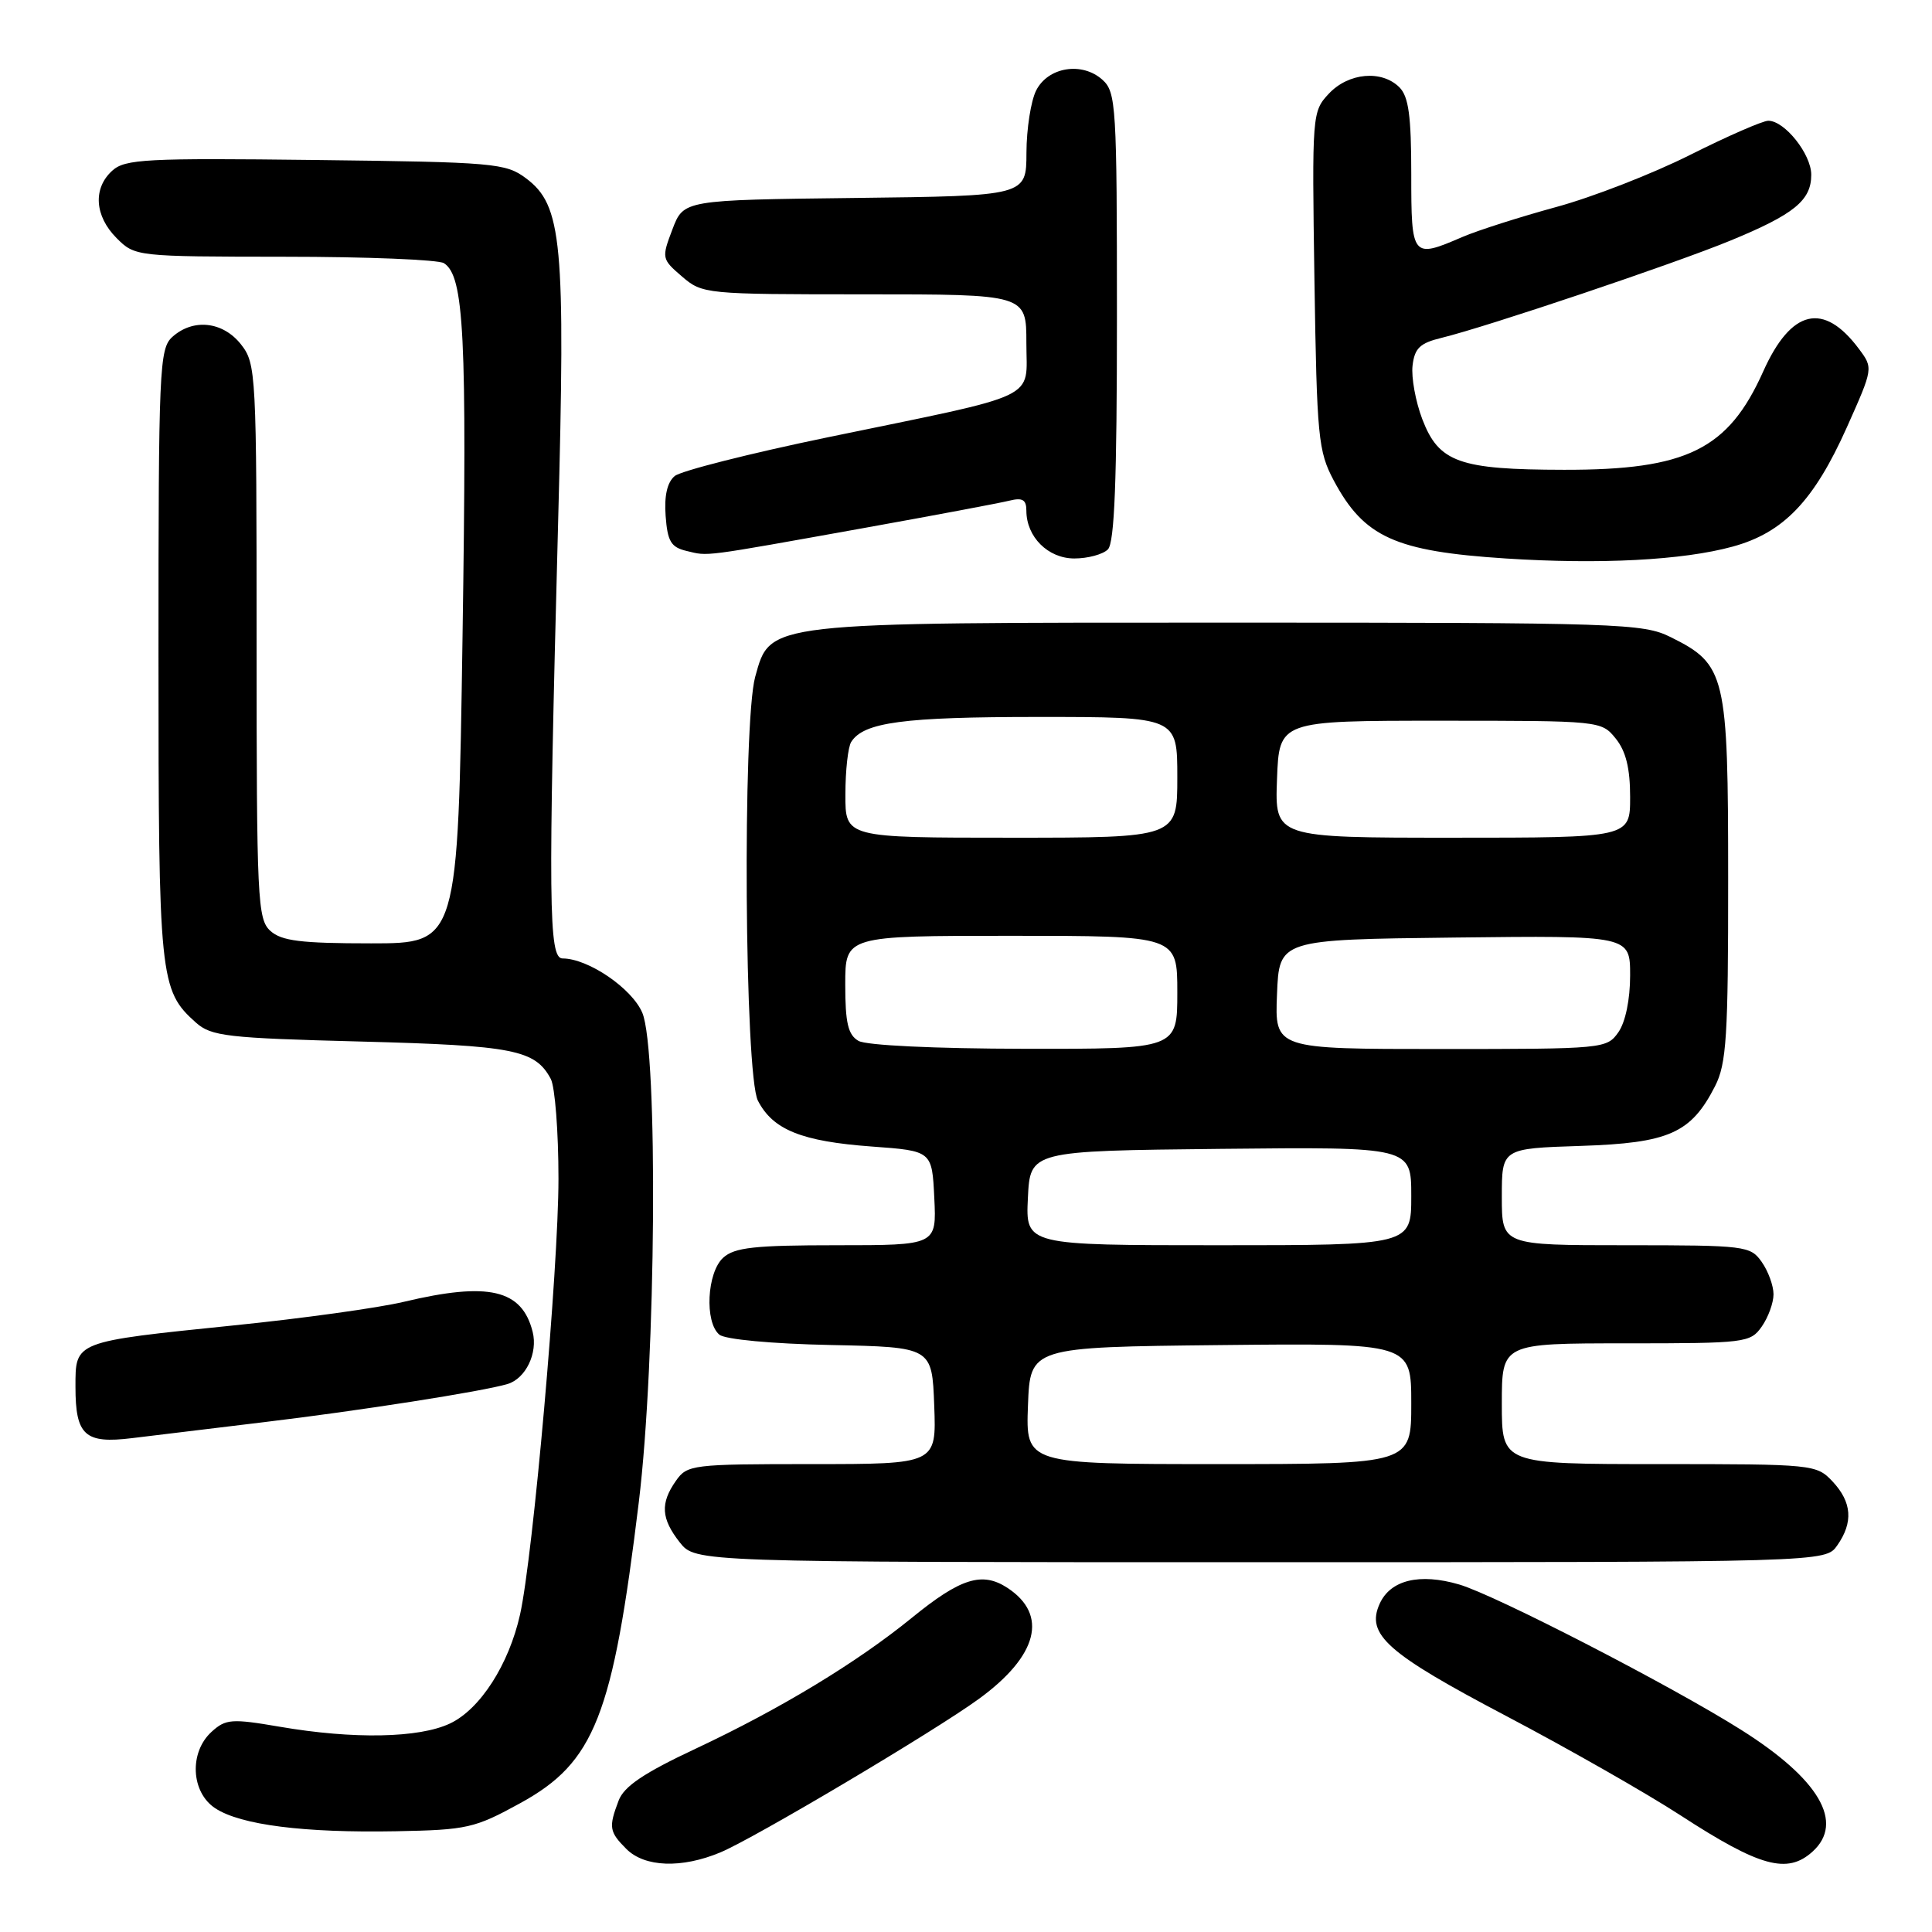 <?xml version="1.0" encoding="UTF-8" standalone="no"?>
<!DOCTYPE svg PUBLIC "-//W3C//DTD SVG 1.1//EN" "http://www.w3.org/Graphics/SVG/1.1/DTD/svg11.dtd" >
<svg xmlns="http://www.w3.org/2000/svg" xmlns:xlink="http://www.w3.org/1999/xlink" version="1.1" viewBox="0 0 256 256">
 <g >
 <path fill="currentColor"
d=" M 95.46 245.45 C 99.96 243.57 123.87 229.37 129.71 225.11 C 137.53 219.41 138.93 213.97 133.49 210.40 C 130.14 208.21 127.29 209.10 120.82 214.37 C 113.55 220.29 103.40 226.44 92.22 231.69 C 85.31 234.93 82.68 236.70 81.97 238.59 C 80.63 242.12 80.72 242.72 83.00 245.00 C 85.42 247.42 90.32 247.60 95.46 245.45 Z  M 240.17 245.35 C 244.43 241.49 241.06 235.74 230.72 229.22 C 221.51 223.40 198.12 211.34 193.34 209.95 C 188.11 208.42 184.25 209.35 182.82 212.49 C 180.96 216.58 183.75 219.05 199.64 227.41 C 207.81 231.71 218.16 237.61 222.64 240.52 C 233.18 247.37 236.82 248.38 240.17 245.35 Z  M 68.95 238.92 C 78.80 233.51 81.20 227.41 84.65 199.00 C 86.93 180.24 87.22 139.21 85.11 134.20 C 83.74 130.96 77.93 127.00 74.54 127.00 C 72.69 127.00 72.62 119.78 73.95 69.36 C 74.94 32.00 74.50 27.21 69.68 23.61 C 67.01 21.62 65.48 21.48 41.81 21.20 C 19.36 20.93 16.57 21.08 14.88 22.61 C 12.29 24.95 12.53 28.62 15.45 31.55 C 17.89 33.99 18.03 34.00 37.70 34.02 C 48.59 34.02 58.10 34.41 58.82 34.87 C 61.50 36.57 61.89 44.37 61.29 84.25 C 60.68 125.00 60.68 125.00 49.17 125.00 C 39.86 125.00 37.31 124.68 35.83 123.35 C 34.12 121.80 34.00 119.27 34.00 84.98 C 34.00 49.36 33.94 48.19 31.93 45.63 C 29.53 42.59 25.59 42.16 22.83 44.65 C 21.11 46.21 21.00 48.84 21.00 86.69 C 21.00 129.74 21.15 131.20 25.96 135.50 C 28.00 137.31 30.04 137.55 47.85 138.01 C 68.08 138.54 70.91 139.10 72.98 142.96 C 73.54 144.01 74.00 149.96 74.00 156.18 C 74.00 168.11 70.64 206.17 68.91 213.93 C 67.43 220.55 63.63 226.48 59.63 228.37 C 55.54 230.31 46.84 230.48 37.06 228.80 C 30.70 227.71 29.91 227.77 28.05 229.46 C 25.04 232.18 25.29 237.49 28.53 239.61 C 31.90 241.82 40.30 242.88 52.50 242.65 C 61.90 242.47 62.89 242.25 68.95 238.92 Z  M 243.44 204.78 C 245.59 201.72 245.39 199.05 242.83 196.31 C 240.69 194.04 240.30 194.00 219.83 194.00 C 199.00 194.00 199.00 194.00 199.00 186.00 C 199.00 178.00 199.00 178.00 215.44 178.00 C 231.30 178.00 231.94 177.92 233.44 175.78 C 234.30 174.56 235.00 172.63 235.00 171.50 C 235.00 170.37 234.30 168.44 233.44 167.22 C 231.94 165.08 231.30 165.00 215.44 165.00 C 199.00 165.00 199.00 165.00 199.00 158.59 C 199.00 152.18 199.00 152.18 209.43 151.84 C 221.15 151.46 224.07 150.16 227.25 143.93 C 228.77 140.95 229.00 137.38 228.99 116.50 C 228.99 89.35 228.68 88.05 221.37 84.42 C 217.70 82.60 214.73 82.50 163.00 82.50 C 101.13 82.50 102.10 82.39 100.07 89.67 C 98.37 95.82 98.66 142.44 100.43 145.85 C 102.42 149.71 106.23 151.24 115.50 151.92 C 123.50 152.50 123.50 152.50 123.80 158.75 C 124.10 165.00 124.10 165.00 110.88 165.00 C 99.98 165.00 97.34 165.29 95.83 166.65 C 93.67 168.61 93.34 175.20 95.32 176.85 C 96.08 177.48 102.25 178.06 110.07 178.22 C 123.50 178.50 123.50 178.50 123.79 186.25 C 124.08 194.00 124.08 194.00 107.60 194.00 C 91.70 194.00 91.06 194.08 89.56 196.22 C 87.47 199.20 87.60 201.22 90.07 204.37 C 92.15 207.00 92.15 207.00 167.02 207.00 C 241.89 207.00 241.89 207.00 243.44 204.78 Z  M 35.00 188.44 C 47.55 186.94 63.98 184.37 67.25 183.39 C 69.66 182.67 71.29 179.29 70.58 176.48 C 69.17 170.85 64.75 169.82 53.50 172.50 C 50.20 173.29 40.08 174.70 31.00 175.62 C 9.73 177.80 10.00 177.70 10.00 183.78 C 10.00 190.20 11.25 191.33 17.50 190.56 C 20.25 190.22 28.12 189.27 35.00 188.44 Z  M 229.58 72.43 C 236.32 70.59 240.35 66.38 244.71 56.64 C 248.22 48.78 248.22 48.78 246.31 46.22 C 241.63 39.95 237.33 40.97 233.63 49.23 C 229.00 59.57 223.51 62.28 207.24 62.25 C 193.35 62.23 190.65 61.27 188.46 55.54 C 187.57 53.20 186.99 50.01 187.17 48.45 C 187.44 46.14 188.15 45.46 191.00 44.77 C 197.00 43.31 221.82 34.96 229.29 31.88 C 237.74 28.40 240.00 26.56 240.00 23.16 C 240.00 20.42 236.48 16.00 234.31 16.00 C 233.57 16.00 228.90 18.04 223.94 20.53 C 218.98 23.02 211.00 26.13 206.21 27.43 C 201.42 28.74 195.83 30.52 193.78 31.40 C 187.10 34.28 187.00 34.16 187.00 23.07 C 187.00 15.38 186.65 12.79 185.43 11.57 C 183.09 9.24 178.70 9.63 176.09 12.40 C 173.86 14.78 173.84 15.10 174.17 37.15 C 174.49 57.96 174.67 59.79 176.73 63.67 C 180.74 71.18 184.85 73.05 199.50 74.00 C 211.99 74.81 222.98 74.24 229.58 72.43 Z  M 114.50 69.96 C 123.85 68.28 132.51 66.65 133.75 66.34 C 135.49 65.91 136.00 66.21 136.00 67.67 C 136.00 71.14 138.87 74.00 142.36 74.00 C 144.14 74.00 146.14 73.46 146.80 72.80 C 147.68 71.92 148.00 63.68 148.00 41.95 C 148.00 14.04 147.89 12.21 146.09 10.58 C 143.39 8.14 138.86 8.87 137.29 12.00 C 136.60 13.38 136.02 17.08 136.01 20.23 C 136.00 25.96 136.00 25.96 113.29 26.23 C 90.58 26.50 90.58 26.50 89.10 30.39 C 87.65 34.20 87.68 34.33 90.37 36.64 C 93.07 38.96 93.46 39.00 114.56 39.00 C 136.00 39.00 136.00 39.00 136.00 45.45 C 136.00 53.12 138.27 52.04 109.70 57.94 C 99.37 60.08 90.23 62.39 89.40 63.08 C 88.41 63.91 88.00 65.69 88.20 68.37 C 88.45 71.75 88.91 72.52 91.00 73.01 C 93.92 73.71 92.77 73.86 114.50 69.96 Z  M 136.21 186.25 C 136.50 178.50 136.50 178.50 161.75 178.23 C 187.00 177.97 187.00 177.97 187.00 185.98 C 187.00 194.00 187.00 194.00 161.46 194.00 C 135.92 194.00 135.92 194.00 136.21 186.25 Z  M 136.20 158.75 C 136.50 152.50 136.50 152.50 161.75 152.23 C 187.00 151.97 187.00 151.97 187.00 158.48 C 187.00 165.00 187.00 165.00 161.45 165.00 C 135.90 165.00 135.90 165.00 136.20 158.75 Z  M 113.75 137.92 C 112.37 137.12 112.00 135.54 112.00 130.45 C 112.00 124.00 112.00 124.00 134.00 124.00 C 156.00 124.00 156.00 124.00 156.00 131.50 C 156.00 139.00 156.00 139.00 135.75 138.97 C 123.86 138.95 114.78 138.52 113.75 137.92 Z  M 169.21 131.75 C 169.50 124.50 169.50 124.50 192.75 124.23 C 216.00 123.96 216.00 123.96 216.00 129.26 C 216.00 132.43 215.38 135.45 214.44 136.78 C 212.91 138.96 212.49 139.00 190.90 139.00 C 168.91 139.00 168.91 139.00 169.21 131.75 Z  M 112.02 105.25 C 112.02 102.09 112.37 98.97 112.79 98.31 C 114.44 95.70 119.71 95.00 137.57 95.00 C 156.00 95.00 156.00 95.00 156.00 103.00 C 156.00 111.00 156.00 111.00 134.00 111.00 C 112.00 111.00 112.00 111.00 112.02 105.25 Z  M 169.21 103.25 C 169.50 95.50 169.50 95.50 190.84 95.50 C 212.06 95.50 212.19 95.51 214.09 97.86 C 215.44 99.53 216.00 101.80 216.00 105.61 C 216.00 111.00 216.00 111.00 192.46 111.00 C 168.92 111.00 168.92 111.00 169.21 103.25 Z "/>
</g>
</svg>